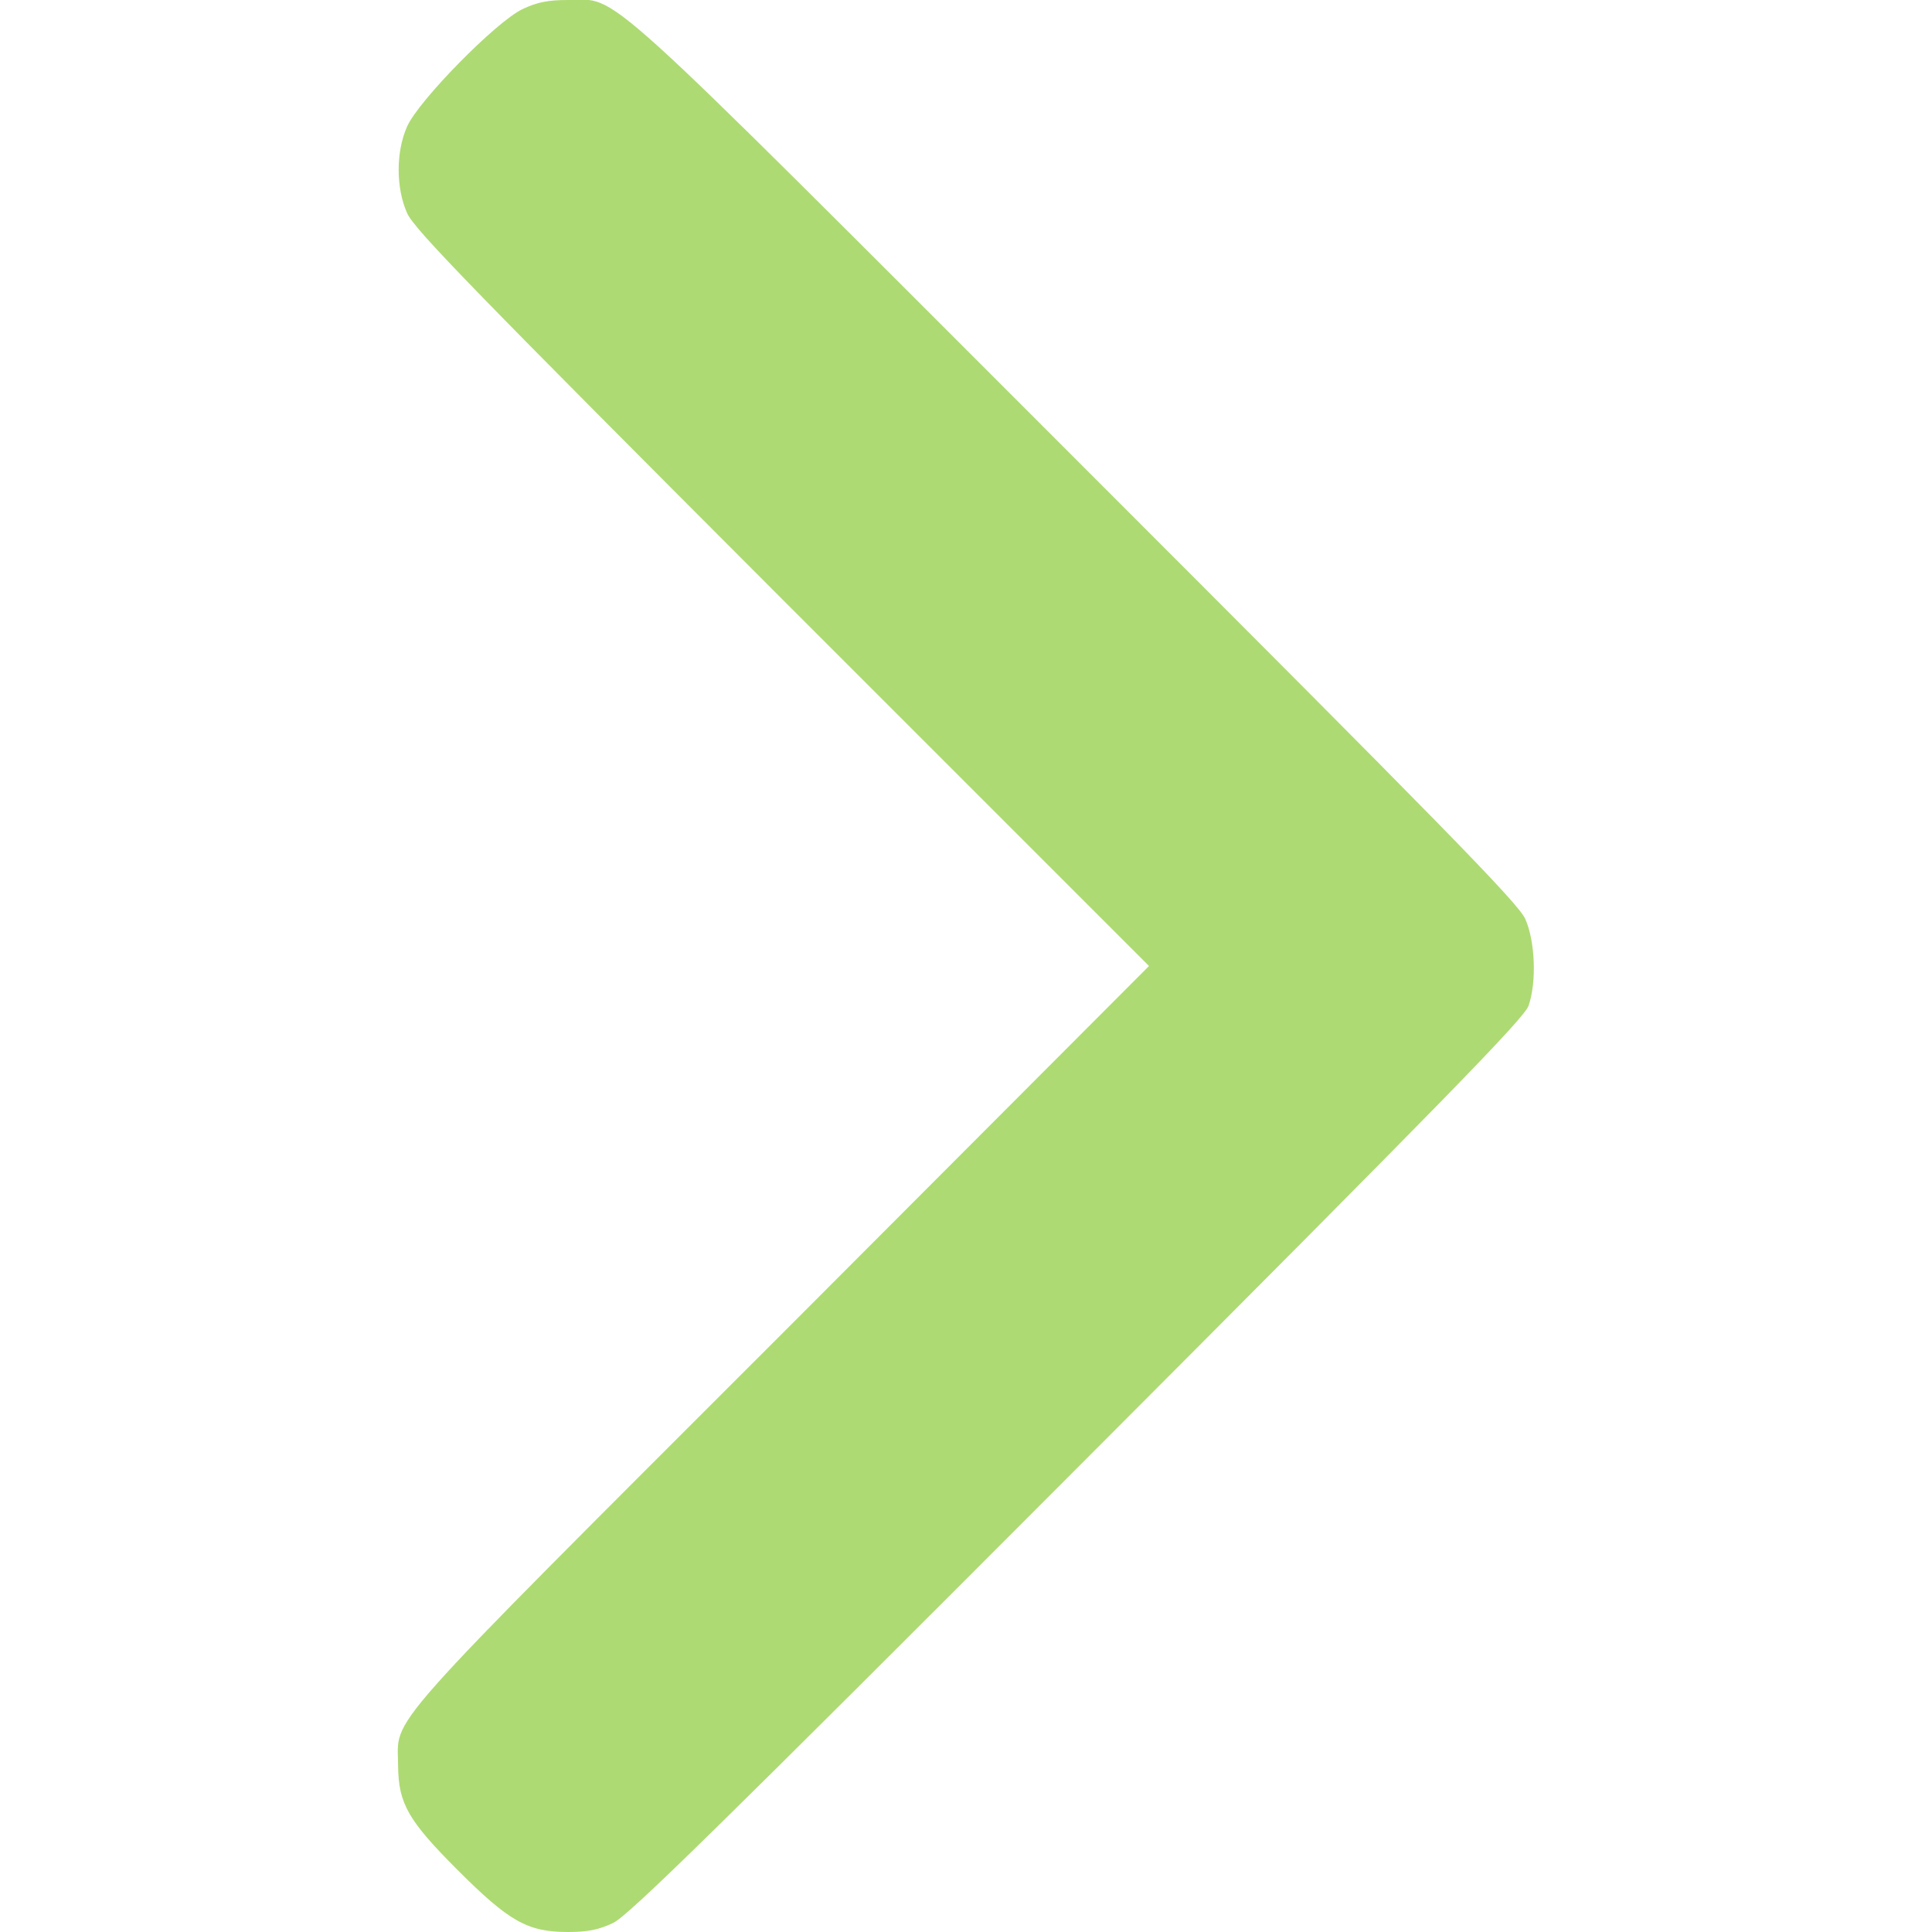 <?xml version="1.0" standalone="no"?>
<!DOCTYPE svg PUBLIC "-//W3C//DTD SVG 20010904//EN"
 "http://www.w3.org/TR/2001/REC-SVG-20010904/DTD/svg10.dtd">
<svg version="1.0" xmlns="http://www.w3.org/2000/svg"
 width="512pt" height="512pt" viewBox="0 0 512 512"
 preserveAspectRatio="xMidYMid meet">
<g transform="translate(0,512) scale(0.1,-0.1)"
fill="#aeda73" stroke="none">
<path d="M1385 5096 c-70 -33 -276 -243 -306 -311 -30 -67 -30 -163 0 -230 18
-42 180 -208 994 -1023 l972 -972 -976 -978 c-1082 -1082 -1014 -1006 -1014
-1142 1 -100 27 -145 158 -276 136 -136 185 -164 292 -164 53 0 82 6 120 24
40 19 276 250 1231 1207 971 973 1184 1191 1195 1224 22 64 17 172 -9 230 -19
42 -220 247 -1190 1217 -1296 1296 -1209 1218 -1347 1218 -53 0 -82 -6 -120
-24z"/>
</g>
</svg>
